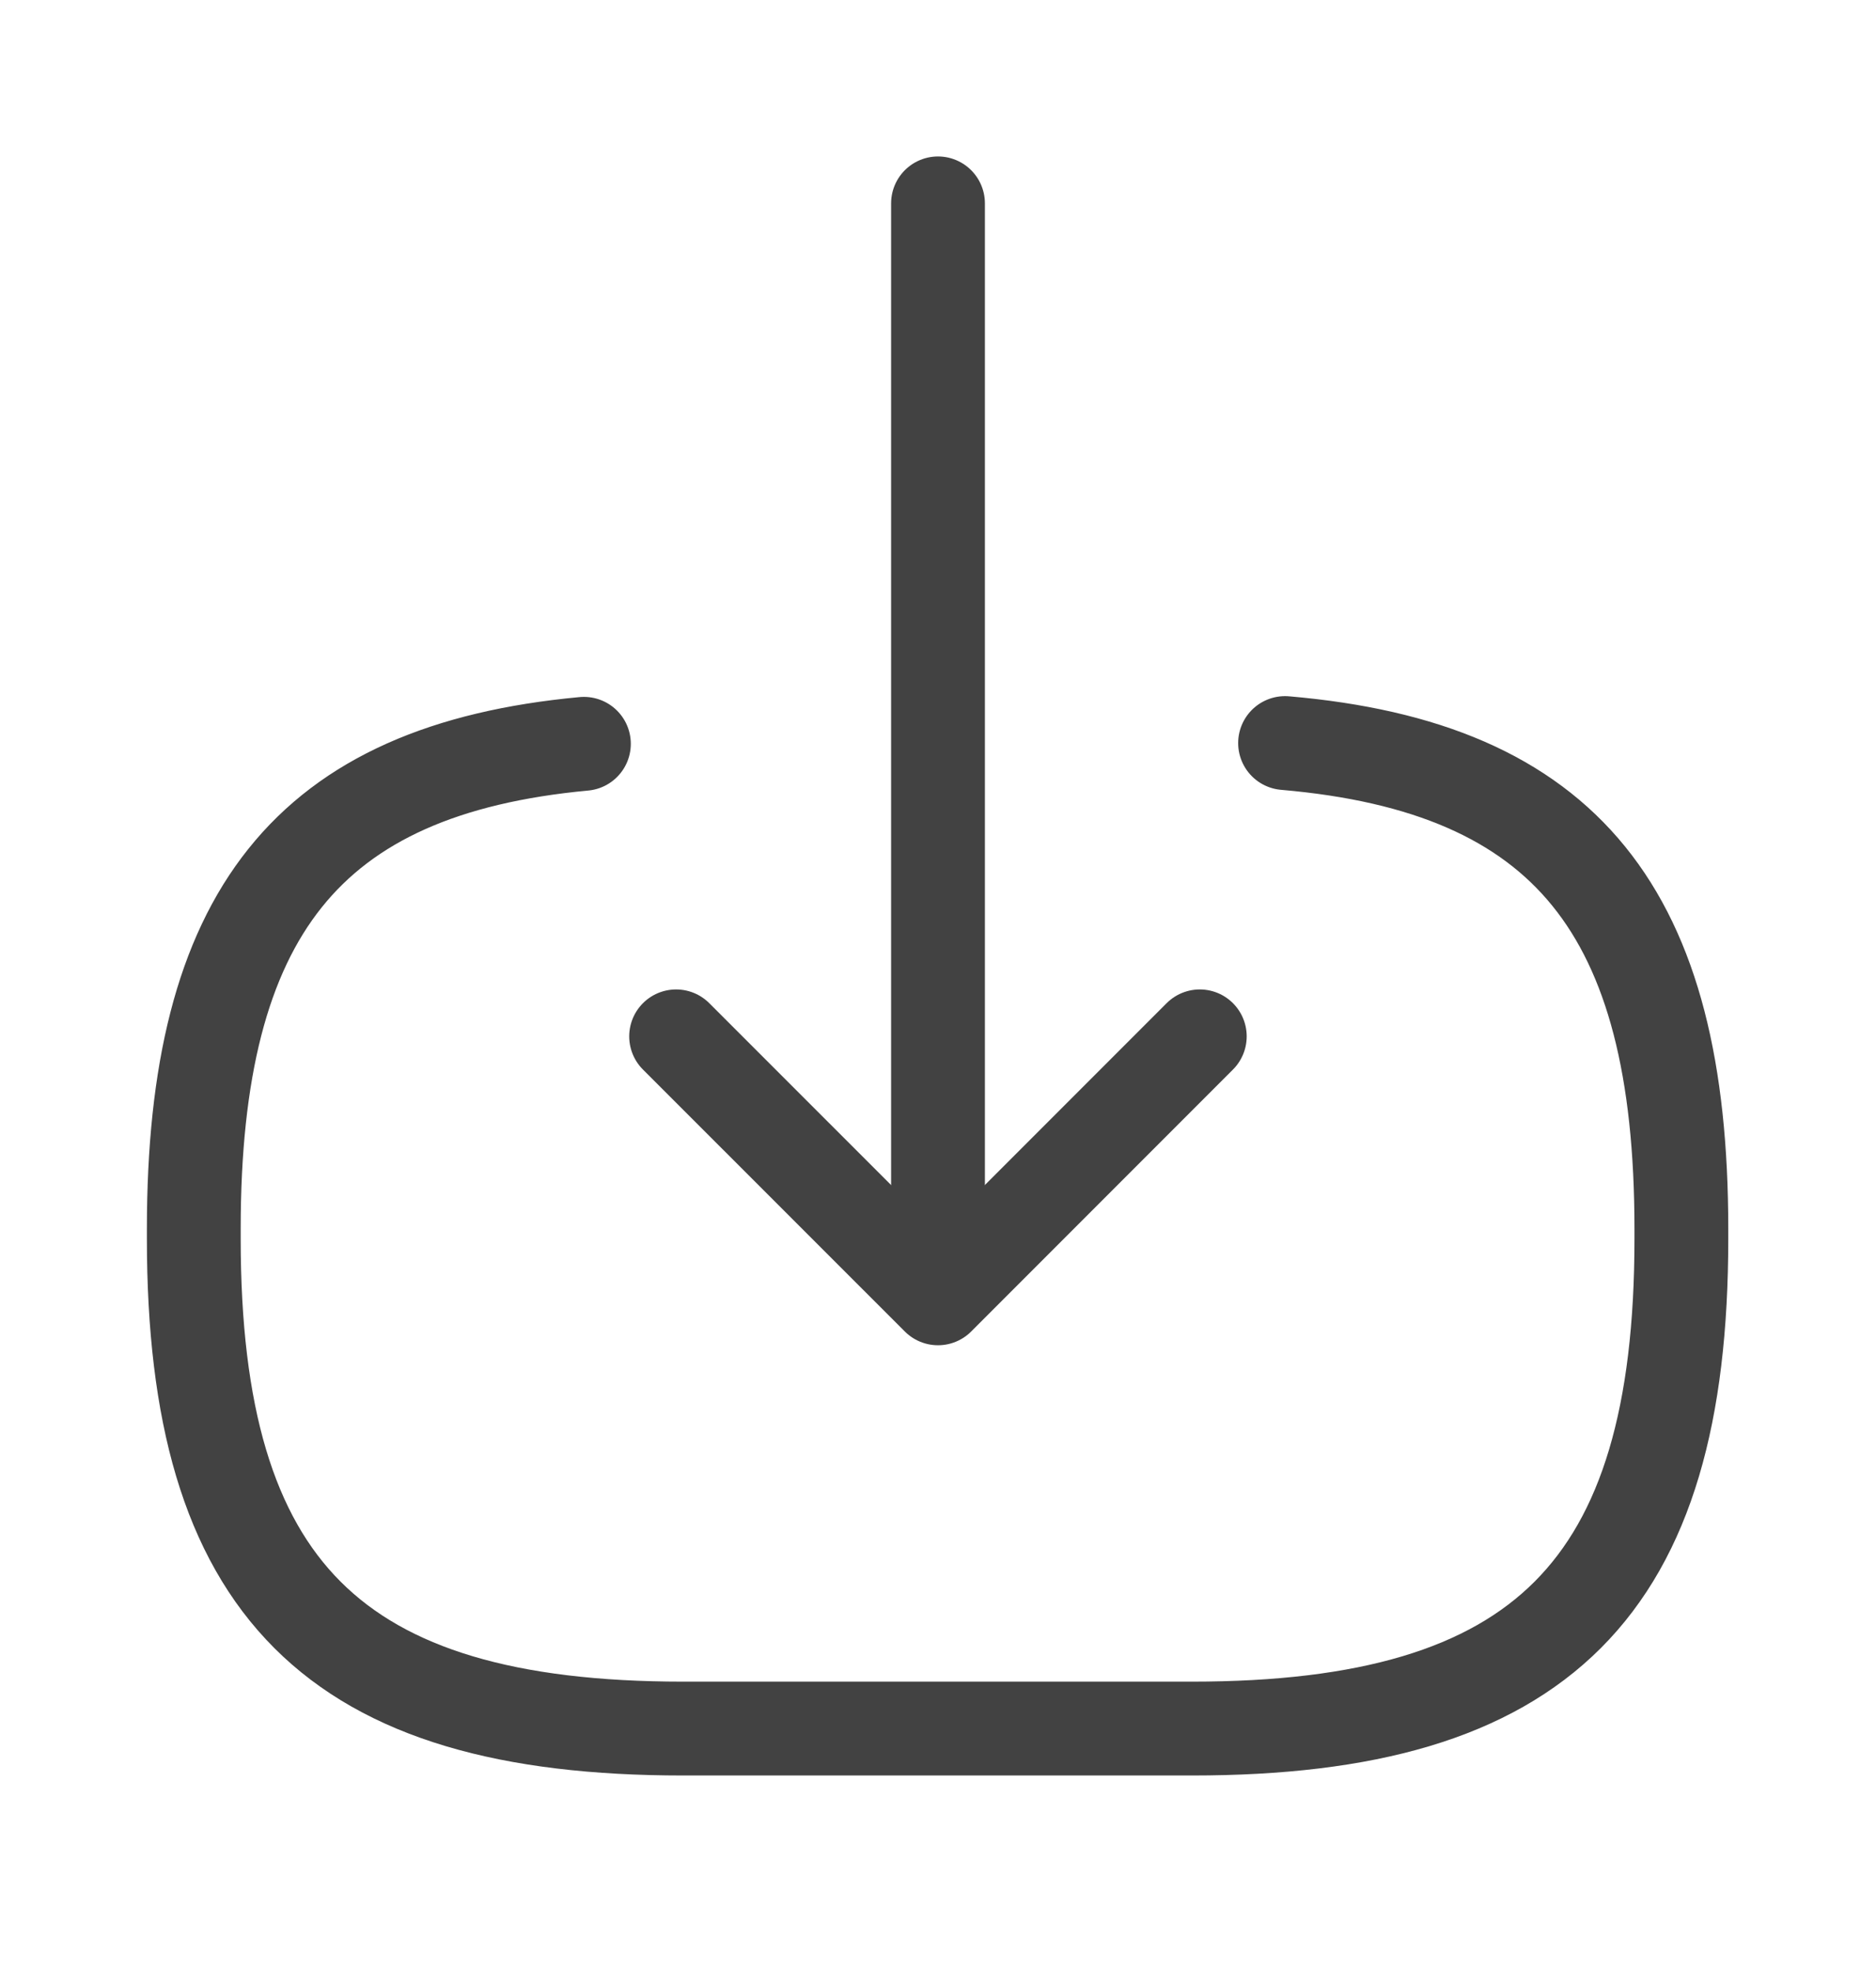 <svg width="20" height="21" viewBox="0 0 20 21" fill="none" xmlns="http://www.w3.org/2000/svg">
<path d="M13.7 7.917C16.7 8.175 17.925 9.717 17.925 13.092V13.2C17.925 16.925 16.433 18.417 12.708 18.417H7.283C3.558 18.417 2.066 16.925 2.066 13.2V13.092C2.066 9.742 3.275 8.2 6.225 7.925" stroke="#424242" stroke-linecap="round" stroke-linejoin="round"/>
<path d="M10 2.167V12.9" stroke="#424242" stroke-linecap="round" stroke-linejoin="round"/>
<path d="M12.791 11.042L10 13.833L7.208 11.042" stroke="#424242" stroke-linecap="round" stroke-linejoin="round"/>
</svg>
